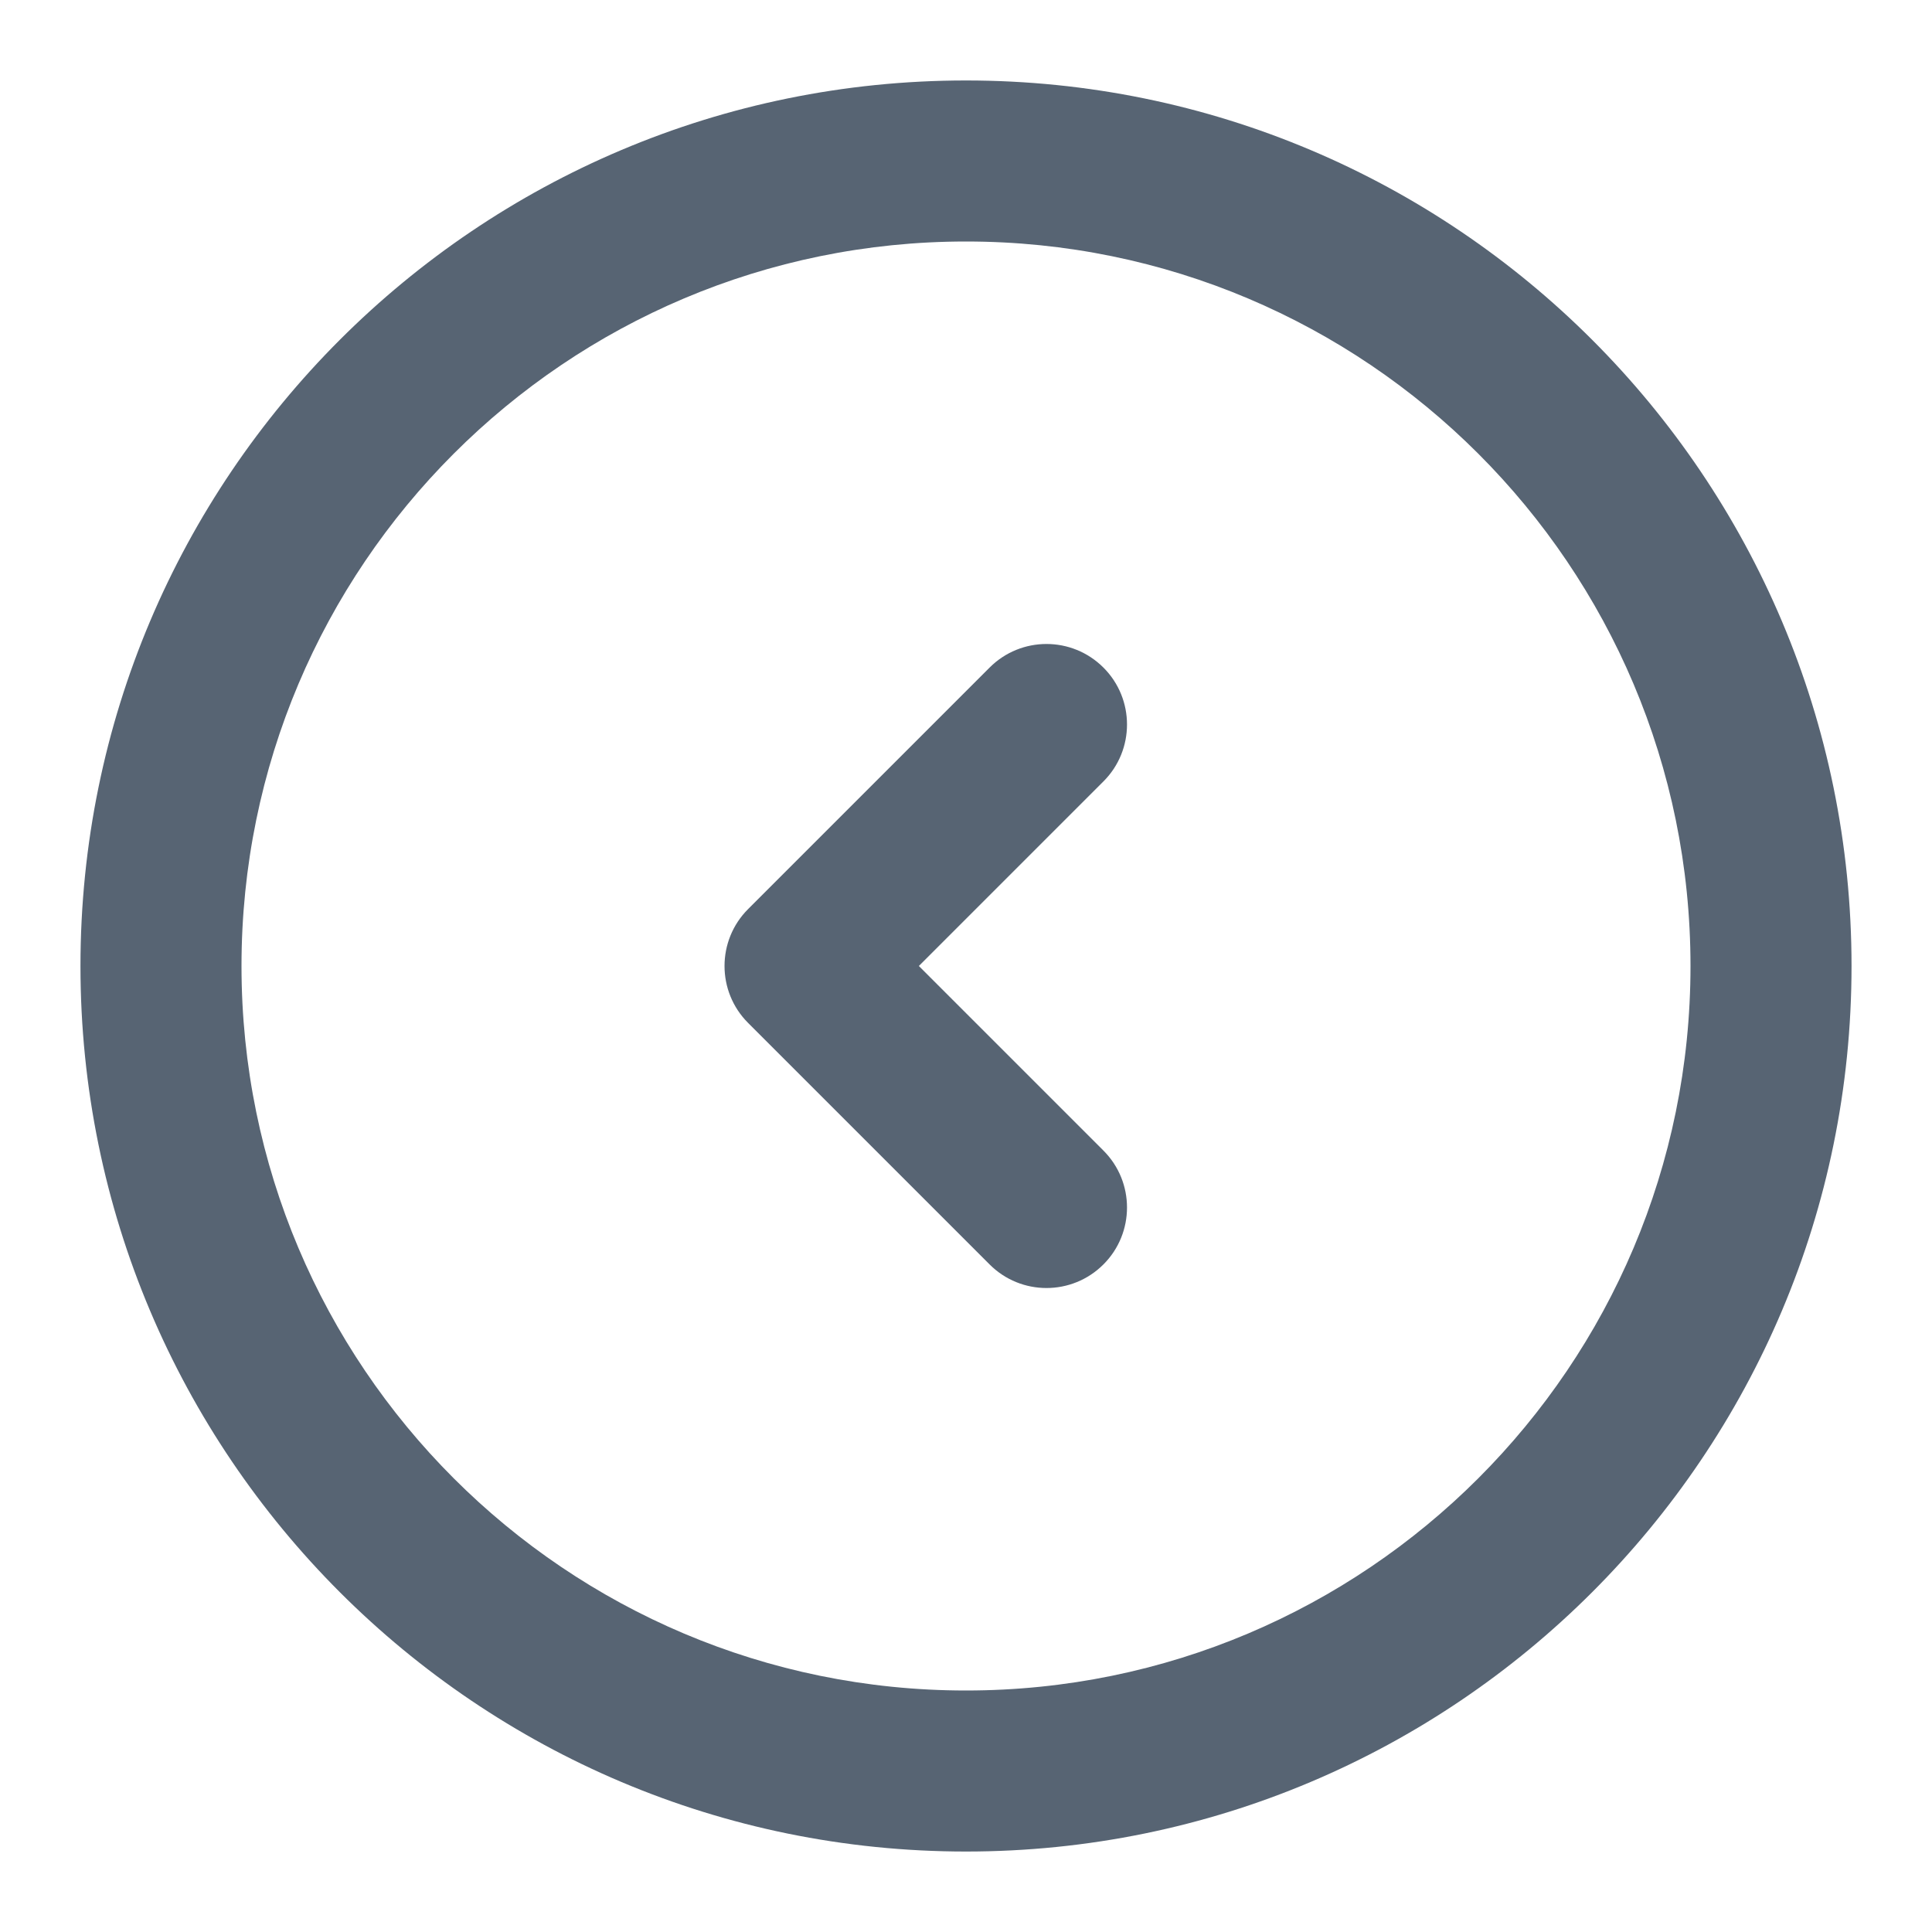 <svg width="20" height="20" viewBox="0 0 20 20" fill="none" xmlns="http://www.w3.org/2000/svg">
<g clip-path="url(#clip0_4258_100)">
<path fill-rule="evenodd" clip-rule="evenodd" d="M10 2.5C5.858 2.5 2.5 5.858 2.5 10C2.5 14.142 5.858 17.5 10 17.5C14.142 17.5 17.5 14.142 17.5 10C17.5 5.858 14.142 2.5 10 2.5ZM0.833 10C0.833 4.937 4.937 0.833 10 0.833C15.063 0.833 19.167 4.937 19.167 10C19.167 15.063 15.063 19.167 10 19.167C4.937 19.167 0.833 15.063 0.833 10Z" fill="#576473"/>
<path fill-rule="evenodd" clip-rule="evenodd" d="M11.423 6.911C11.097 6.585 10.569 6.585 10.244 6.911L7.744 9.411C7.419 9.736 7.419 10.264 7.744 10.589L10.244 13.089C10.569 13.415 11.097 13.415 11.423 13.089C11.748 12.764 11.748 12.236 11.423 11.911L9.512 10L11.423 8.089C11.748 7.764 11.748 7.236 11.423 6.911Z" fill="#576473"/>
</g>
<defs>
<clipPath id="clip0_4258_100">
<rect width="20" height="20" fill="white"/>
</clipPath>
</defs>
</svg>
